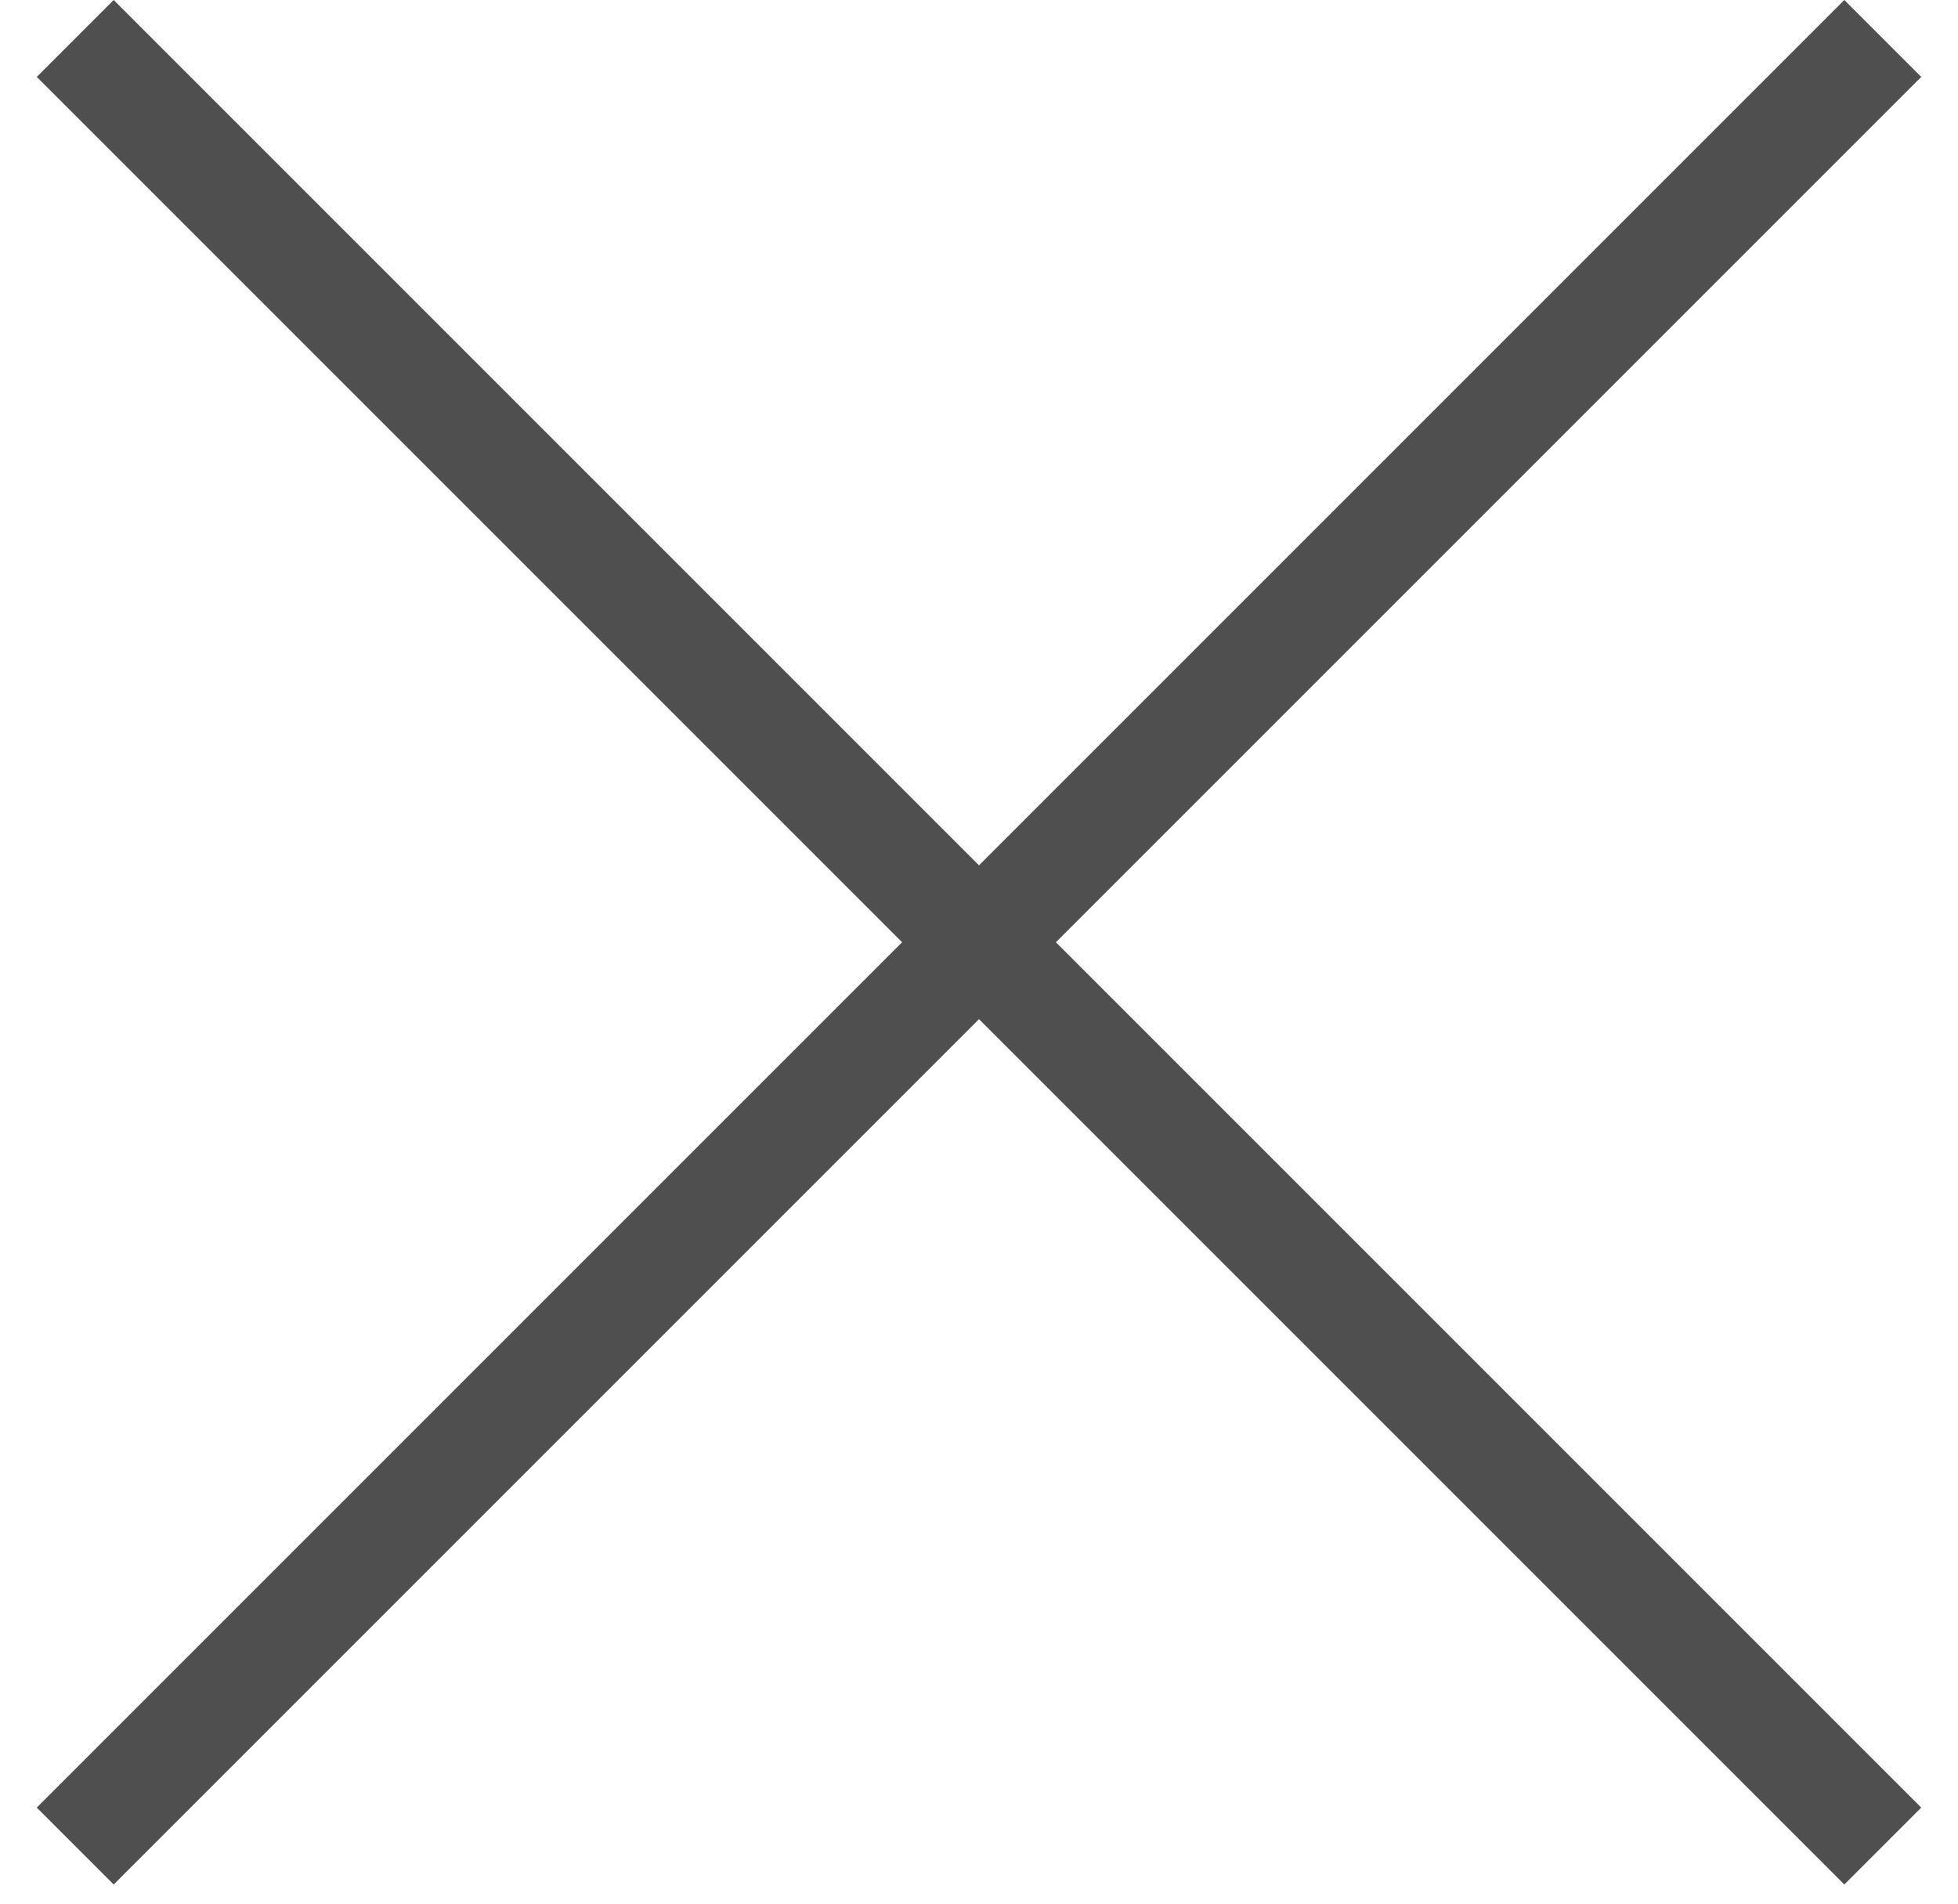 <svg width="36" height="35" viewBox="0 0 36 35" fill="none" xmlns="http://www.w3.org/2000/svg">
<path fill-rule="evenodd" clip-rule="evenodd" d="M35.324 1.414L33.91 0L18 15.91L2.09 0L0.676 1.414L16.586 17.324L0.676 33.234L2.09 34.648L18 18.738L33.91 34.648L35.324 33.234L19.414 17.324L35.324 1.414Z" fill="#4F4F4F"/>
</svg>
